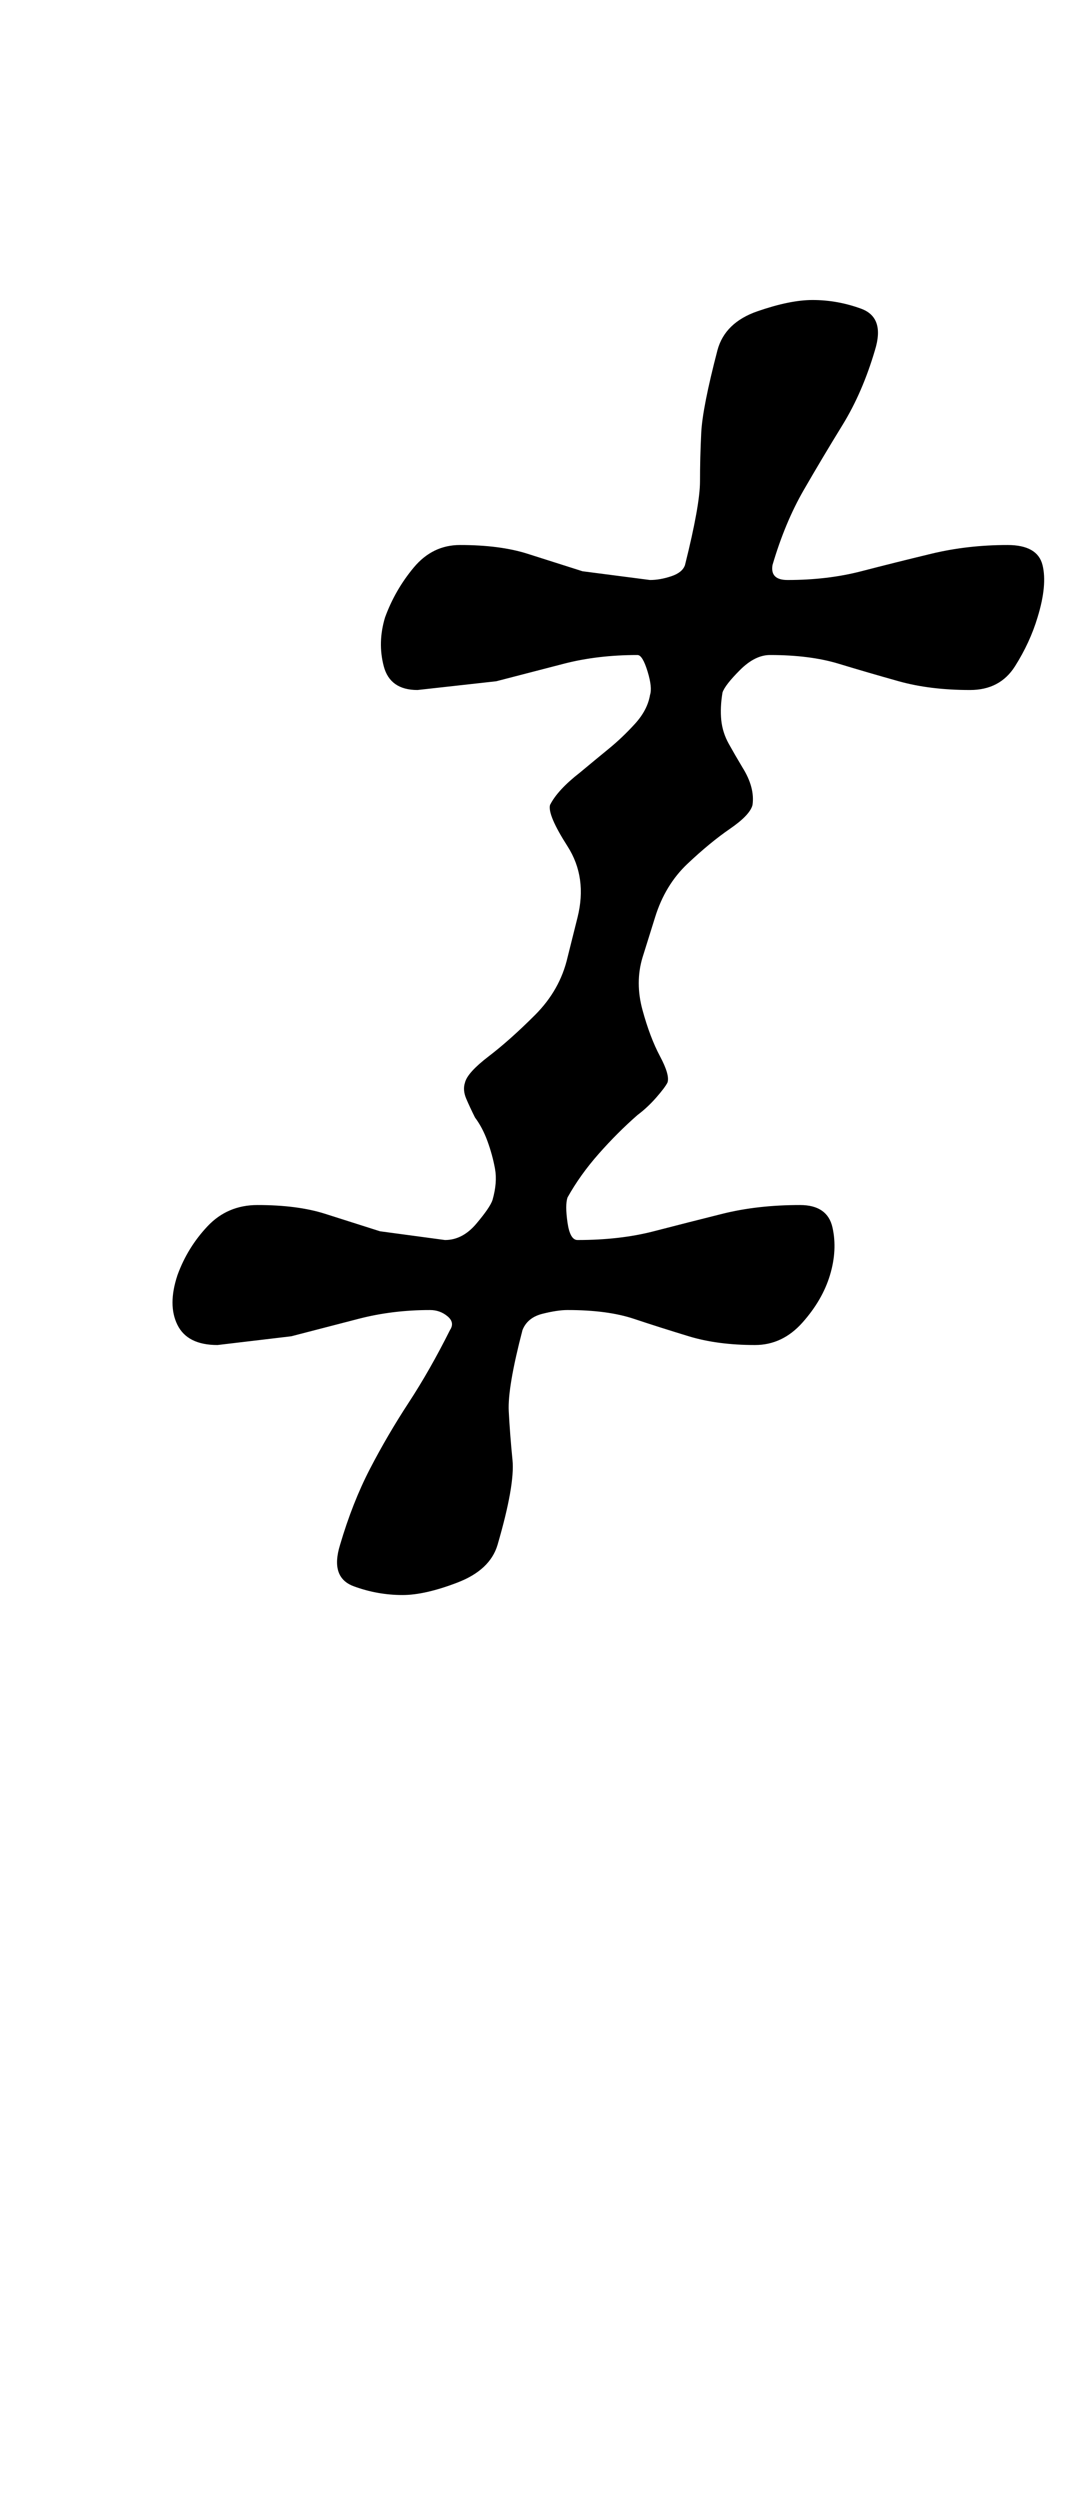<?xml version="1.0" standalone="no"?>
<!DOCTYPE svg PUBLIC "-//W3C//DTD SVG 1.1//EN" "http://www.w3.org/Graphics/SVG/1.1/DTD/svg11.dtd" >
<svg xmlns="http://www.w3.org/2000/svg" xmlns:xlink="http://www.w3.org/1999/xlink" version="1.1" viewBox="-10 0 428 1000">
  <g transform="matrix(1 0 0 -1 0 800)">
   <path fill="currentColor"
d="M151 162q-10 0 -19.5 3.5t-5.5 16.5q5 17 12 30.5t15.5 26.5t16.5 29q2 3 -1 5.5t-7 2.5q-15 0 -28.5 -3.5l-27 -7t-29.5 -3.5q-12 0 -16 8t0 20q4 11 12 19.5t20 8.5q16 0 27 -3.5l22 -7t26 -3.5q7 0 12.5 6.5t6.5 9.5q2 7 1 12.5t-3 11t-5 9.5q-2 4 -3.5 7.5t-0.5 6.5
q1 4 9.5 10.5t18.5 16.5t13 23l4 16q4 16 -4 28.5t-7 16.5q3 6 12 13q6 5 11.5 9.5t10.5 10t6 11.5q1 3 -1 9.5t-4 6.5q-16 0 -29.5 -3.5l-27 -7t-31.5 -3.5q-11 0 -13.5 9.5t0.5 19.5q4 11 11.5 20t18.5 9q16 0 27 -3.5l22 -7t27 -3.5q4 0 8.5 1.5t5.5 4.5q6 24 6 33.5
t0.5 19.5t6.5 33q3 11 16 15.5t22 4.5q10 0 19.5 -3.5t5.5 -16.5q-5 -17 -13 -30t-15.5 -26t-12.5 -30q-1 -6 6 -6q16 0 29.5 3.5t28 7t30.5 3.5q12 0 14 -8t-2 -21q-3 -10 -9 -19.5t-18 -9.5q-16 0 -28.5 3.5t-24 7t-27.5 3.5q-6 0 -12 -6t-7 -9q-1 -6 -0.5 -11t3 -9.5
t5.5 -9.5q5 -8 4 -15q-1 -4 -9 -9.5t-17 -14t-13 -21.5l-5 -16q-3 -10 0 -21t7 -18.5t3 -10.5q-1 -2 -4.5 -6t-7.5 -7q-8 -7 -15.5 -15.5t-12.5 -17.5q-1 -3 0 -10t4 -7q17 0 30.5 3.5t27.5 7t31 3.5q11 0 13 -9t-1 -19t-11 -19t-19 -9q-15 0 -26.5 3.5t-22 7t-26.5 3.5
q-4 0 -10 -1.5t-8 -6.5q-6 -23 -5.5 -32.5t1.5 -19.5t-6 -34q-3 -10 -16 -15t-22 -5z" />
  </g>

</svg>
